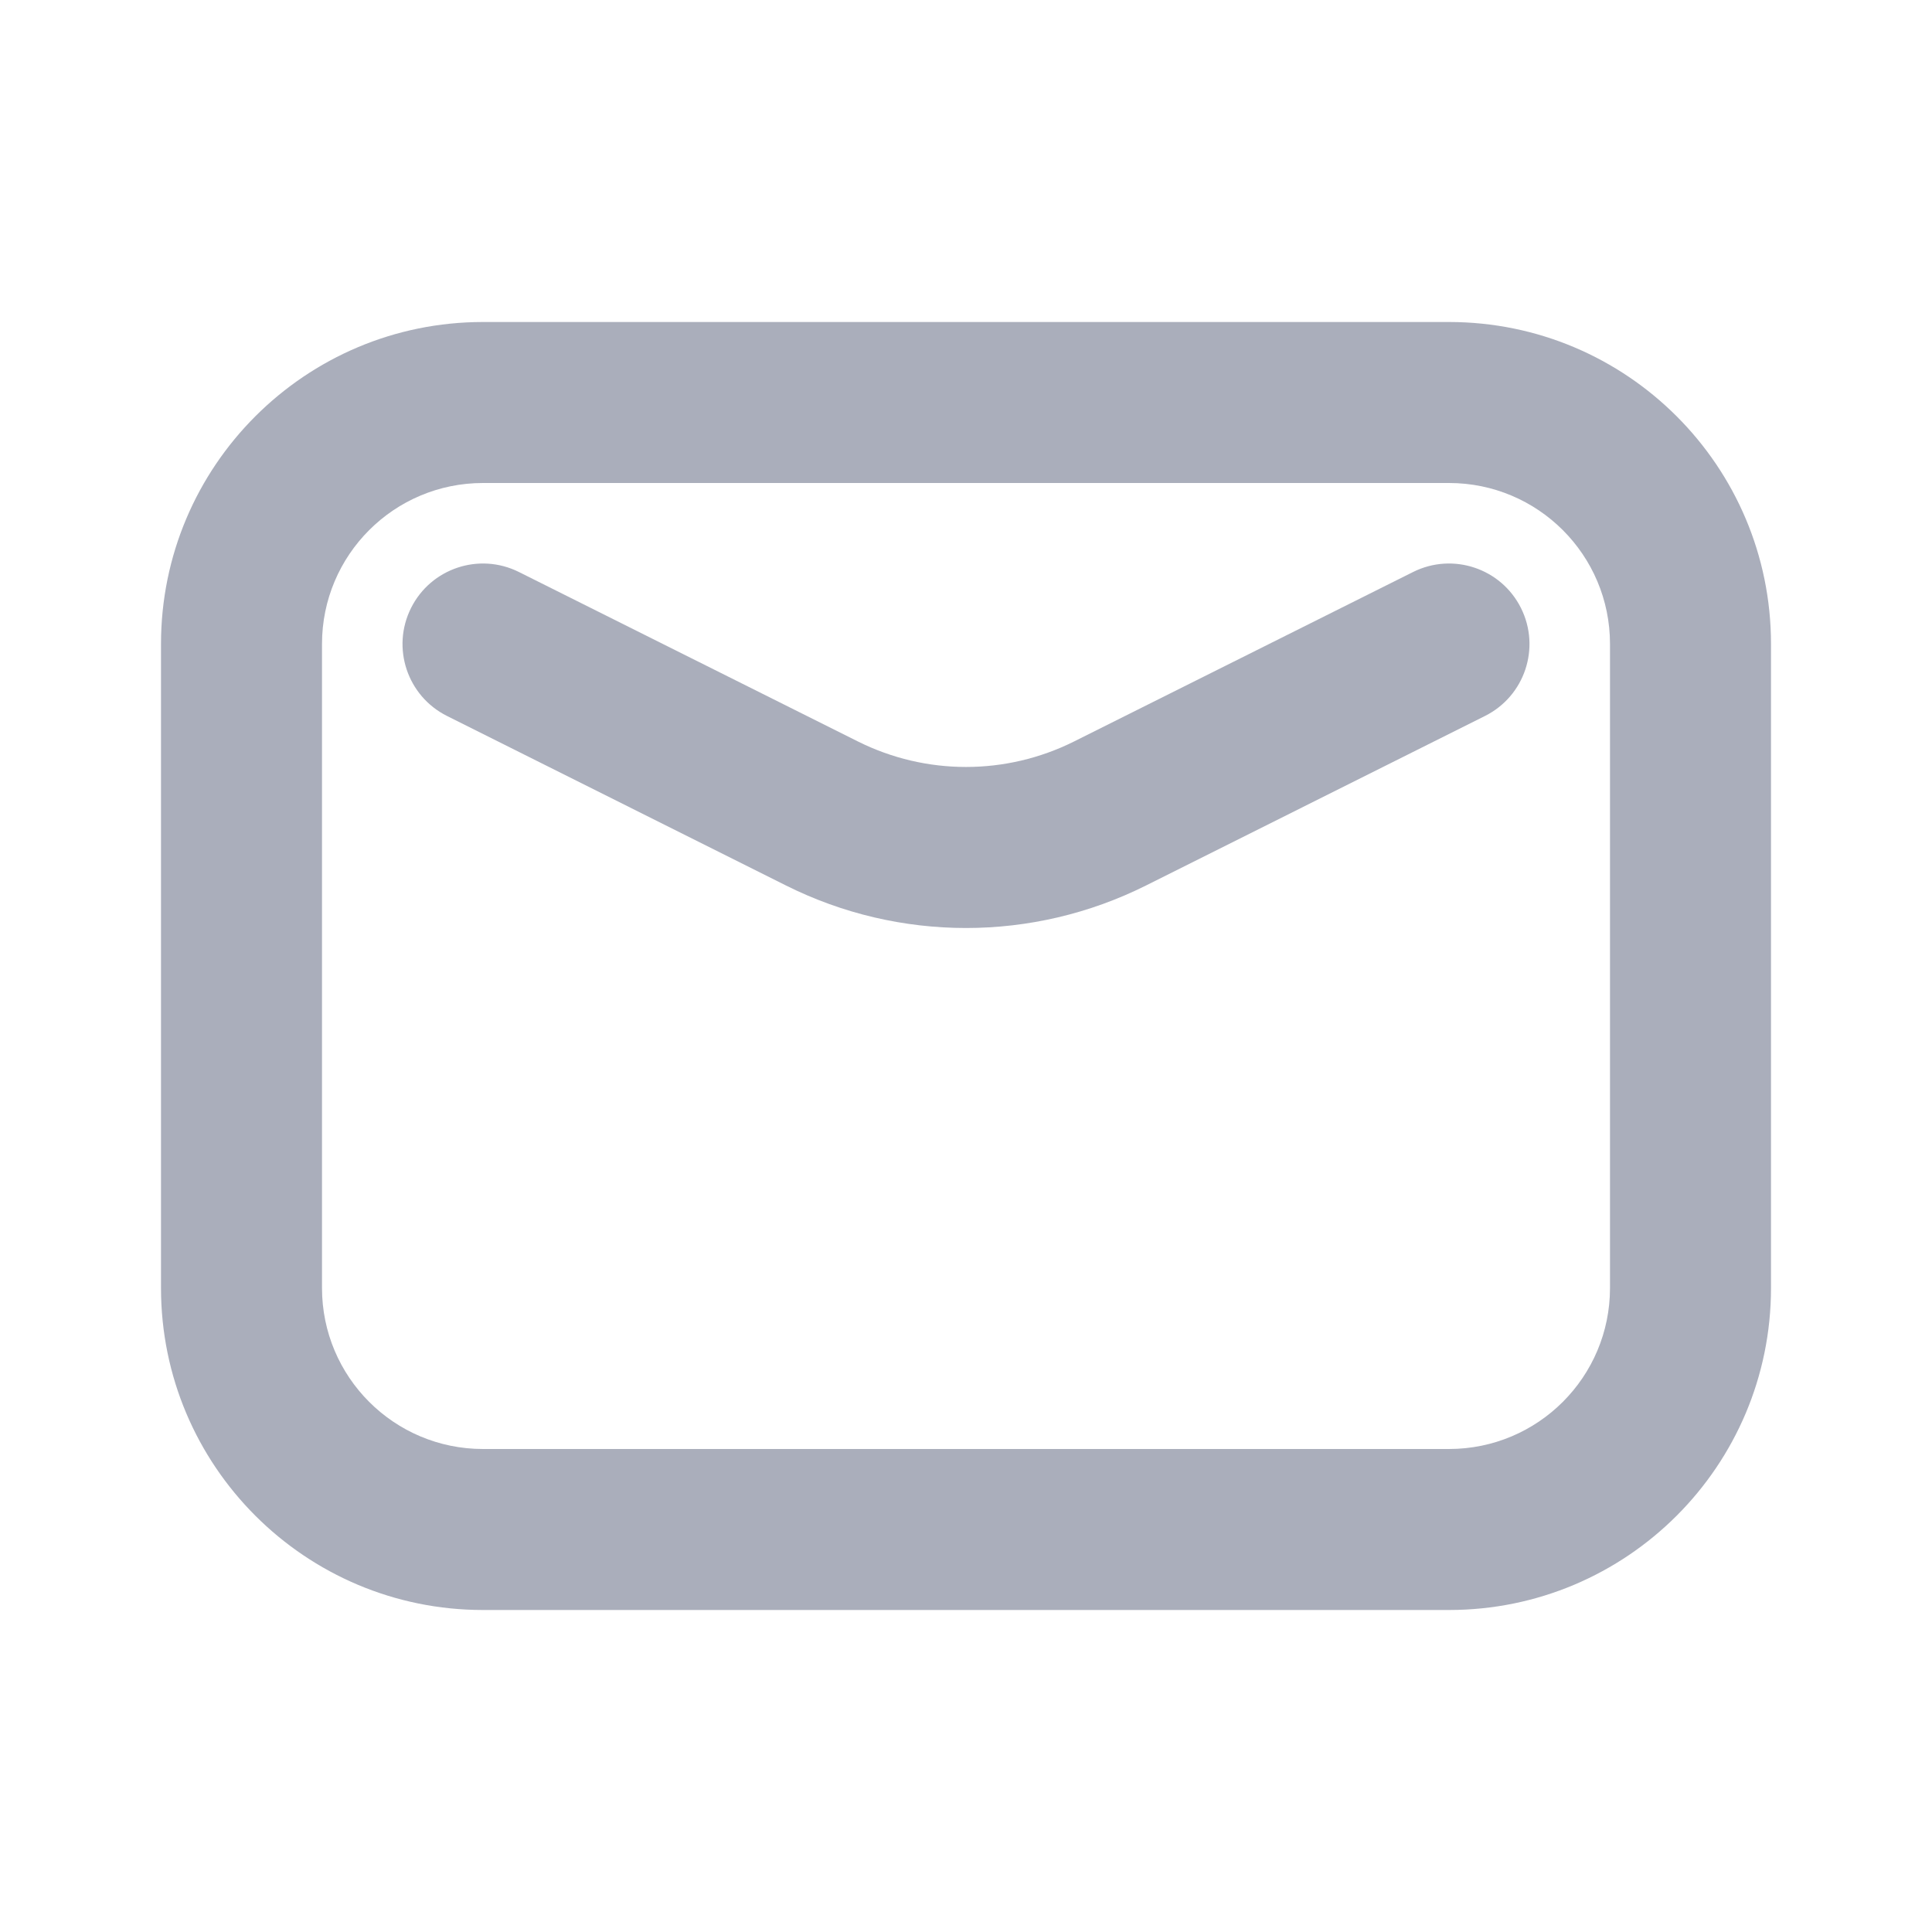 <svg width="24" height="24" viewBox="0 0 24 24" fill="none" xmlns="http://www.w3.org/2000/svg">
<path fill-rule="evenodd" clip-rule="evenodd" d="M2 8C2 5.791 3.791 4 6 4H18C20.209 4 22 5.791 22 8V16C22 18.209 20.209 20 18 20H6C3.791 20 2 18.209 2 16V8ZM6 6C4.895 6 4 6.895 4 8V16C4 17.105 4.895 18 6 18H18C19.105 18 20 17.105 20 16V8C20 6.895 19.105 6 18 6H6ZM5.106 7.553C5.353 7.059 5.953 6.859 6.447 7.106L10.658 9.211C11.503 9.633 12.497 9.633 13.342 9.211L17.553 7.106C18.047 6.859 18.647 7.059 18.894 7.553C19.141 8.047 18.941 8.647 18.447 8.894L14.236 11C12.828 11.704 11.172 11.704 9.764 11L5.553 8.894C5.059 8.647 4.859 8.047 5.106 7.553Z" fill="#AAAEBB"/>
</svg>
